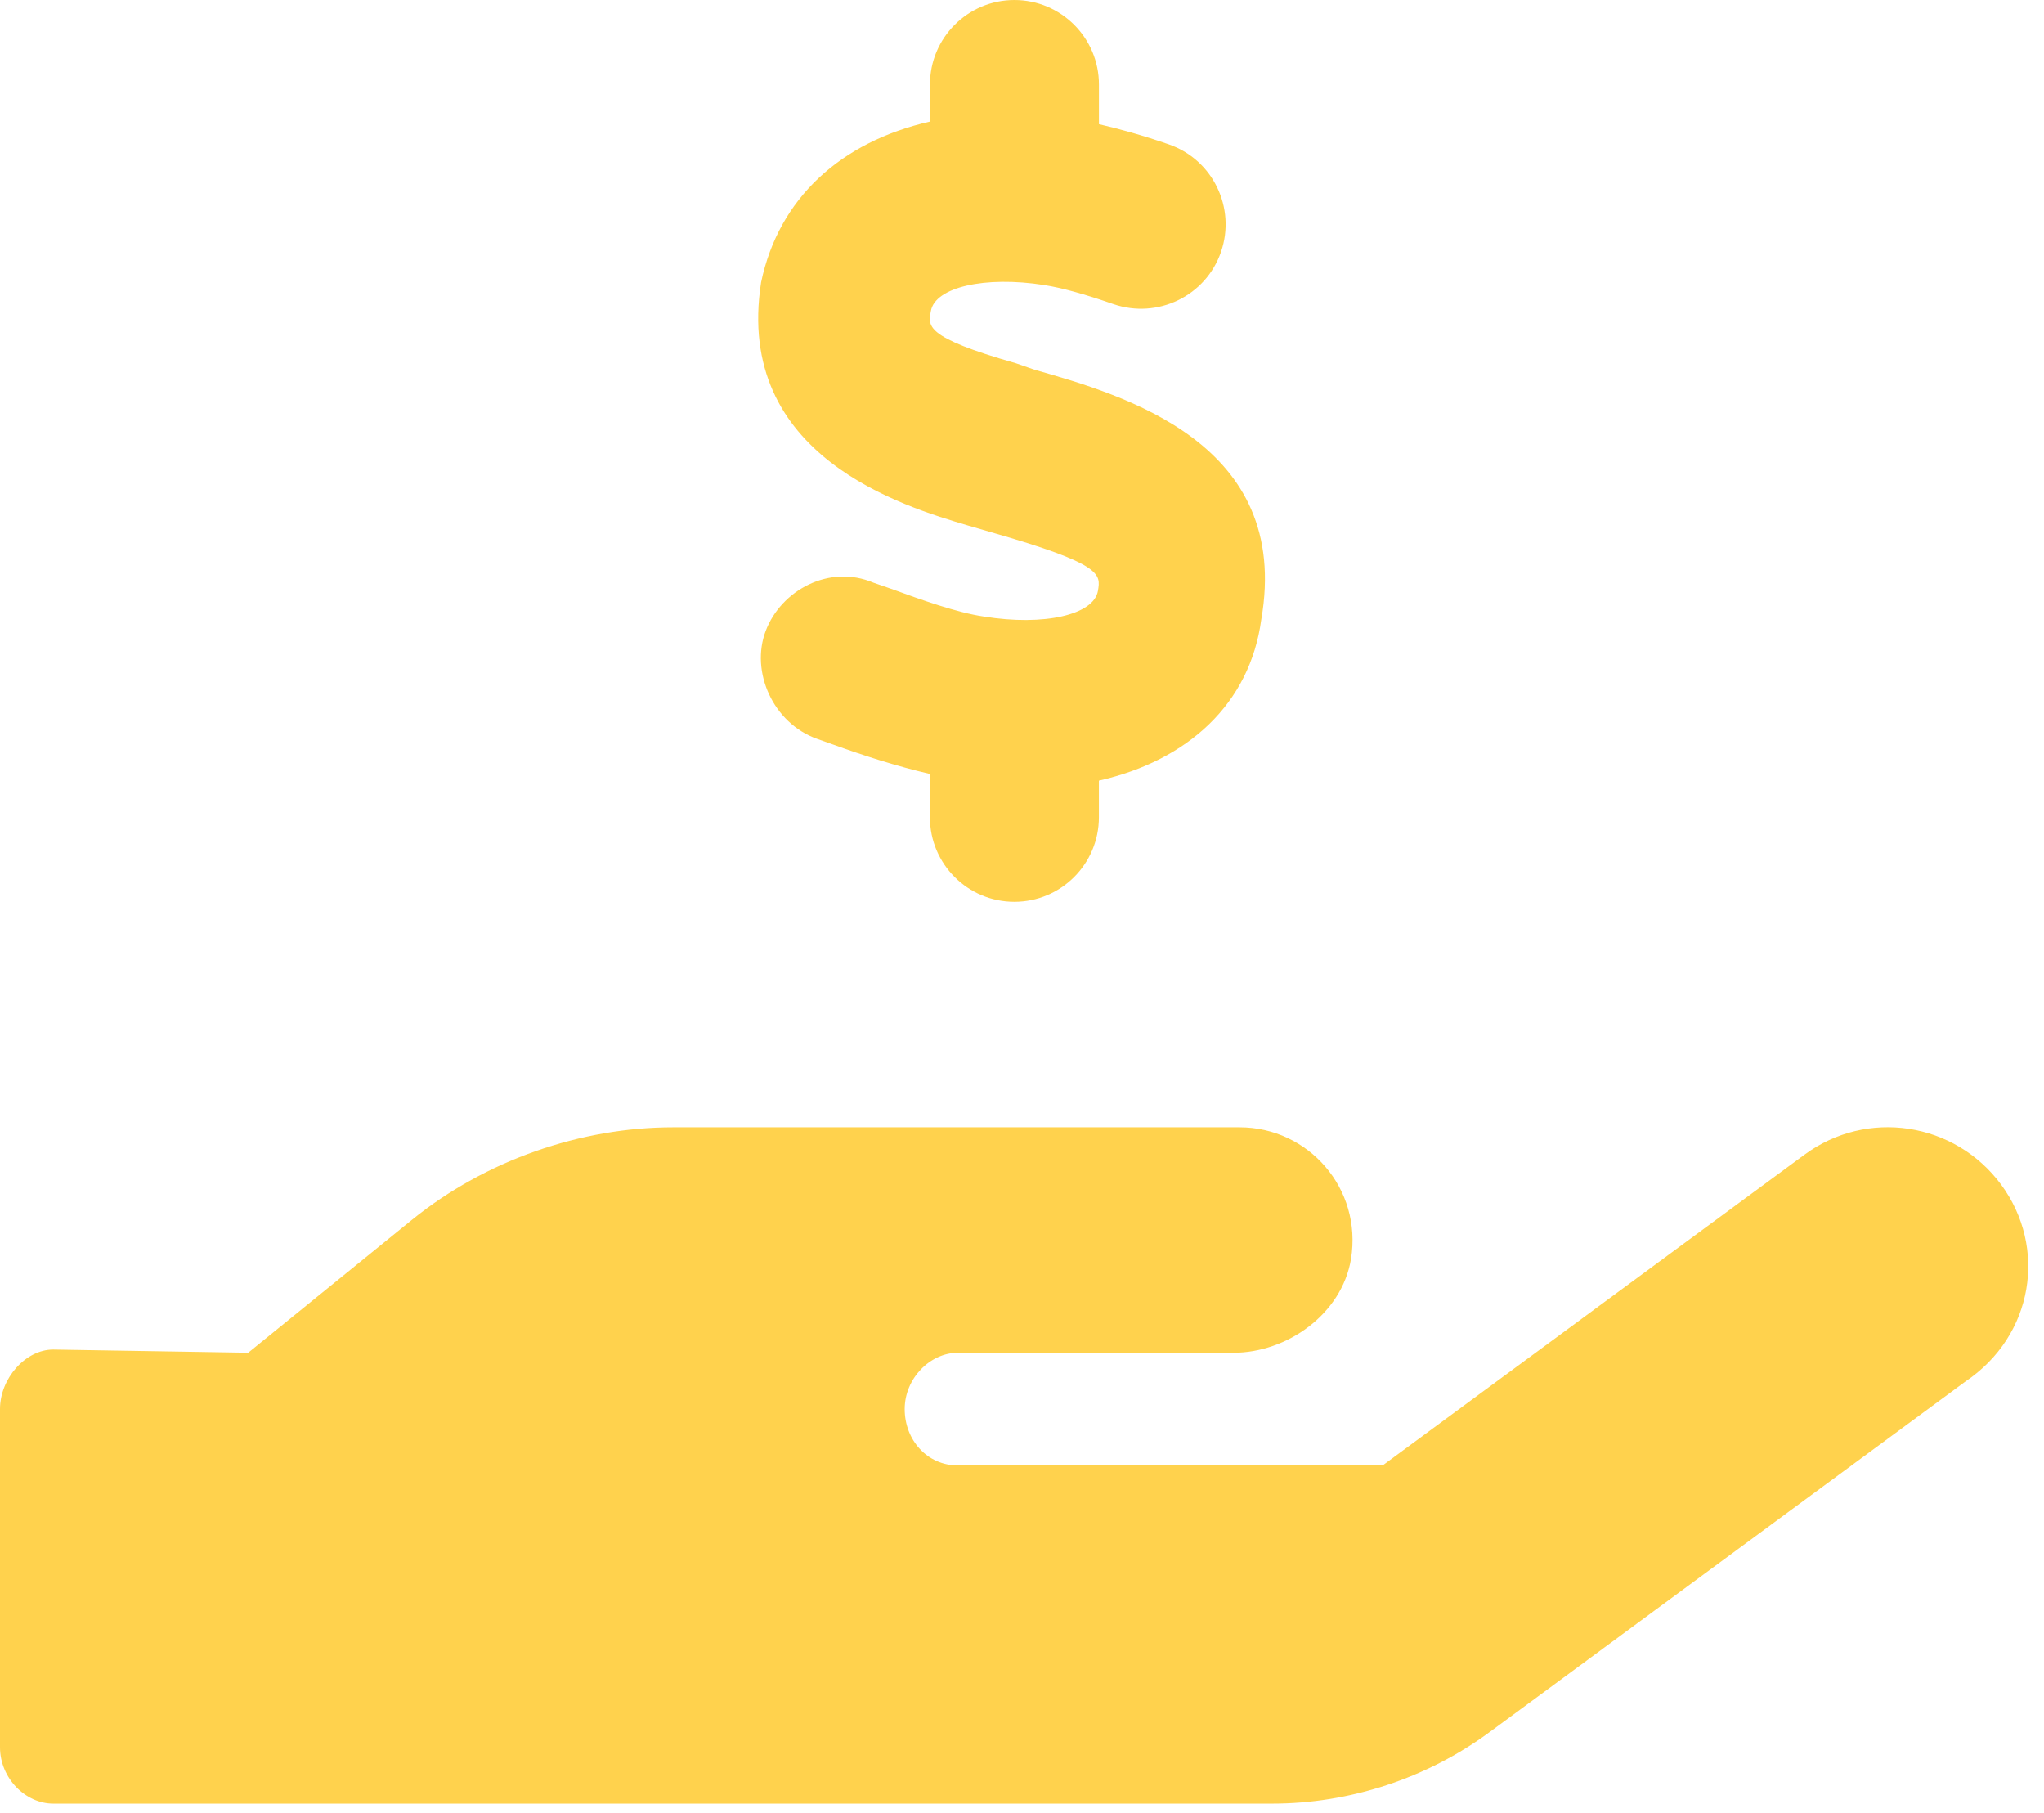 <svg width="53" height="47" viewBox="0 0 53 47" fill="none" xmlns="http://www.w3.org/2000/svg">
<path d="M51.89 30.712C50.691 29.085 48.407 28.734 46.782 29.939L35.851 37.99H24.837C24.038 37.99 23.458 37.328 23.458 36.53C23.458 35.731 24.12 35.069 24.837 35.069H31.983C33.362 35.069 34.791 34.075 35.031 32.638C35.327 30.811 33.924 29.224 32.143 29.224H17.452C15.068 29.224 12.601 30.069 10.683 31.622L6.436 35.068L1.379 34.986C0.662 34.986 0 35.735 0 36.529V45.294C0 46.1 0.662 46.757 1.379 46.757H32.986C34.998 46.757 36.997 46.101 38.62 44.906L50.958 35.818C52.739 34.62 53.086 32.337 51.89 30.712ZM25.506 15.982C24.812 15.881 23.899 15.552 23.096 15.26L22.648 15.105C21.506 14.621 20.255 15.297 19.854 16.356C19.452 17.415 20.047 18.749 21.186 19.154L21.611 19.305C22.386 19.585 23.244 19.862 24.112 20.064V21.187C24.112 22.397 25.092 23.379 26.302 23.379C27.512 23.379 28.494 22.397 28.494 21.187V20.237C30.802 19.715 32.41 18.242 32.704 16.062C33.498 11.491 29.152 10.248 26.821 9.583L26.337 9.415C23.936 8.734 24.073 8.44 24.137 8.065C24.242 7.447 25.534 7.146 27.078 7.39C27.529 7.461 28.116 7.622 28.873 7.885C30.017 8.276 31.266 7.674 31.66 6.53C32.053 5.386 31.449 4.138 30.305 3.742C29.61 3.502 29.033 3.344 28.495 3.219V2.192C28.495 0.982 27.513 0 26.303 0C25.093 0 24.113 0.982 24.113 2.192V3.152C21.808 3.674 20.192 5.137 19.735 7.318C19.032 11.835 23.443 13.132 25.105 13.625L25.698 13.797C28.589 14.624 28.543 14.882 28.469 15.316C28.365 15.936 27.077 16.237 25.506 15.982Z" fill="#FFD24D"/>
</svg>
